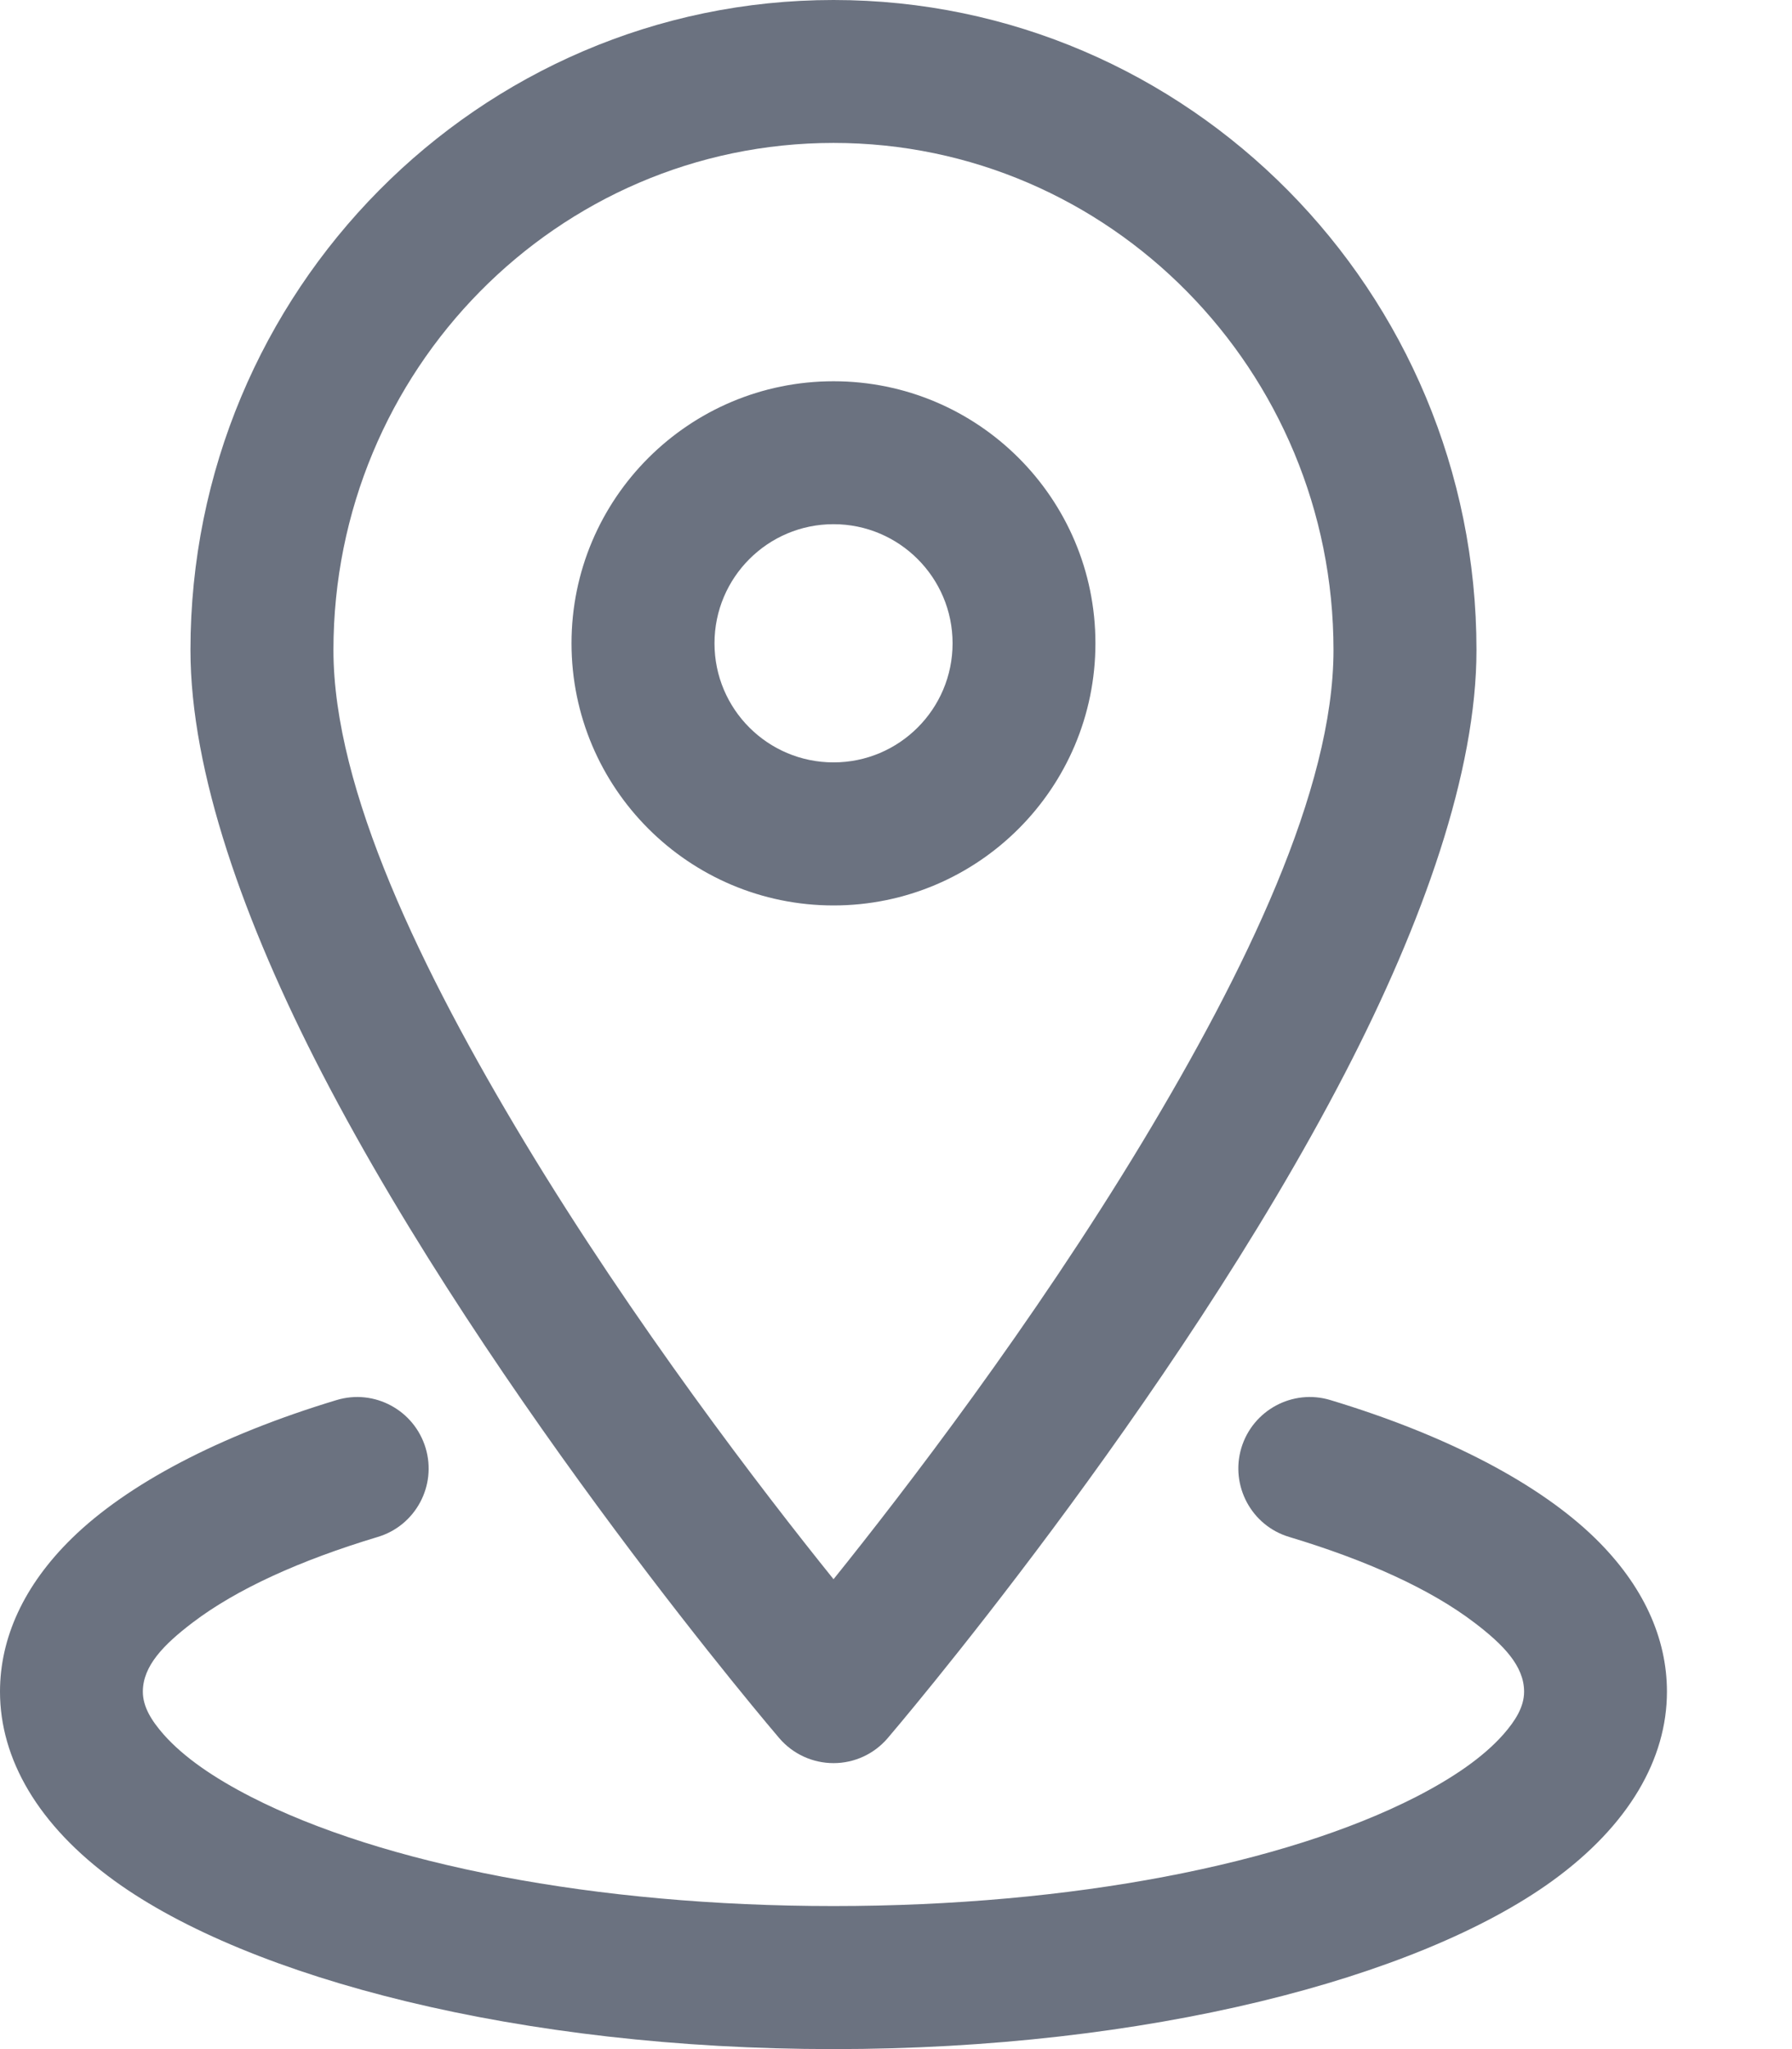 <svg width="14" height="16" viewBox="0 0 14 16" fill="none" xmlns="http://www.w3.org/2000/svg">
<path fill-rule="evenodd" clip-rule="evenodd" d="M6.512 0C3.741 0 1.488 2.273 1.488 5.076C1.488 6.026 1.907 7.204 2.515 8.379C3.856 10.966 6.088 13.572 6.088 13.572C6.194 13.696 6.349 13.767 6.512 13.767C6.675 13.767 6.829 13.696 6.935 13.572C6.935 13.572 9.168 10.966 10.508 8.379C11.117 7.204 11.535 6.026 11.535 5.076C11.535 2.273 9.282 0 6.512 0ZM6.512 1.116C8.67 1.116 10.418 2.893 10.418 5.076C10.418 6.167 9.726 7.588 8.927 8.914C8.07 10.335 7.067 11.641 6.512 12.331C5.956 11.641 4.953 10.335 4.096 8.914C3.297 7.588 2.605 6.167 2.605 5.076C2.605 2.893 4.353 1.116 6.512 1.116Z" fill="#6B7280"/>
<path fill-rule="evenodd" clip-rule="evenodd" d="M6.512 2.977C5.382 2.977 4.465 3.893 4.465 5.023C4.465 6.153 5.382 7.07 6.512 7.07C7.642 7.07 8.558 6.153 8.558 5.023C8.558 3.893 7.642 2.977 6.512 2.977ZM6.512 4.093C7.025 4.093 7.442 4.51 7.442 5.023C7.442 5.537 7.025 5.953 6.512 5.953C5.998 5.953 5.582 5.537 5.582 5.023C5.582 4.51 5.998 4.093 6.512 4.093Z" fill="#6B7280"/>
<path fill-rule="evenodd" clip-rule="evenodd" d="M10.072 12.001C10.677 12.183 11.175 12.408 11.52 12.671C11.743 12.841 11.907 13.007 11.907 13.209C11.907 13.328 11.839 13.436 11.744 13.544C11.586 13.722 11.352 13.882 11.062 14.031C10.036 14.555 8.378 14.883 6.512 14.883C4.645 14.883 2.987 14.555 1.962 14.031C1.671 13.882 1.437 13.722 1.279 13.544C1.184 13.436 1.116 13.328 1.116 13.209C1.116 13.007 1.28 12.841 1.503 12.671C1.848 12.408 2.346 12.183 2.951 12.001C3.246 11.913 3.414 11.601 3.325 11.306C3.236 11.011 2.925 10.843 2.63 10.932C1.709 11.21 0.993 11.59 0.563 12.01C0.185 12.379 0 12.791 0 13.209C0 13.732 0.295 14.252 0.896 14.687C1.95 15.449 4.066 16 6.512 16C8.957 16 11.073 15.449 12.127 14.687C12.728 14.252 13.023 13.732 13.023 13.209C13.023 12.791 12.839 12.379 12.461 12.01C12.03 11.59 11.315 11.21 10.393 10.932C10.099 10.843 9.787 11.011 9.698 11.306C9.61 11.601 9.777 11.913 10.072 12.001Z" fill="#6B7280"/>
</svg>
